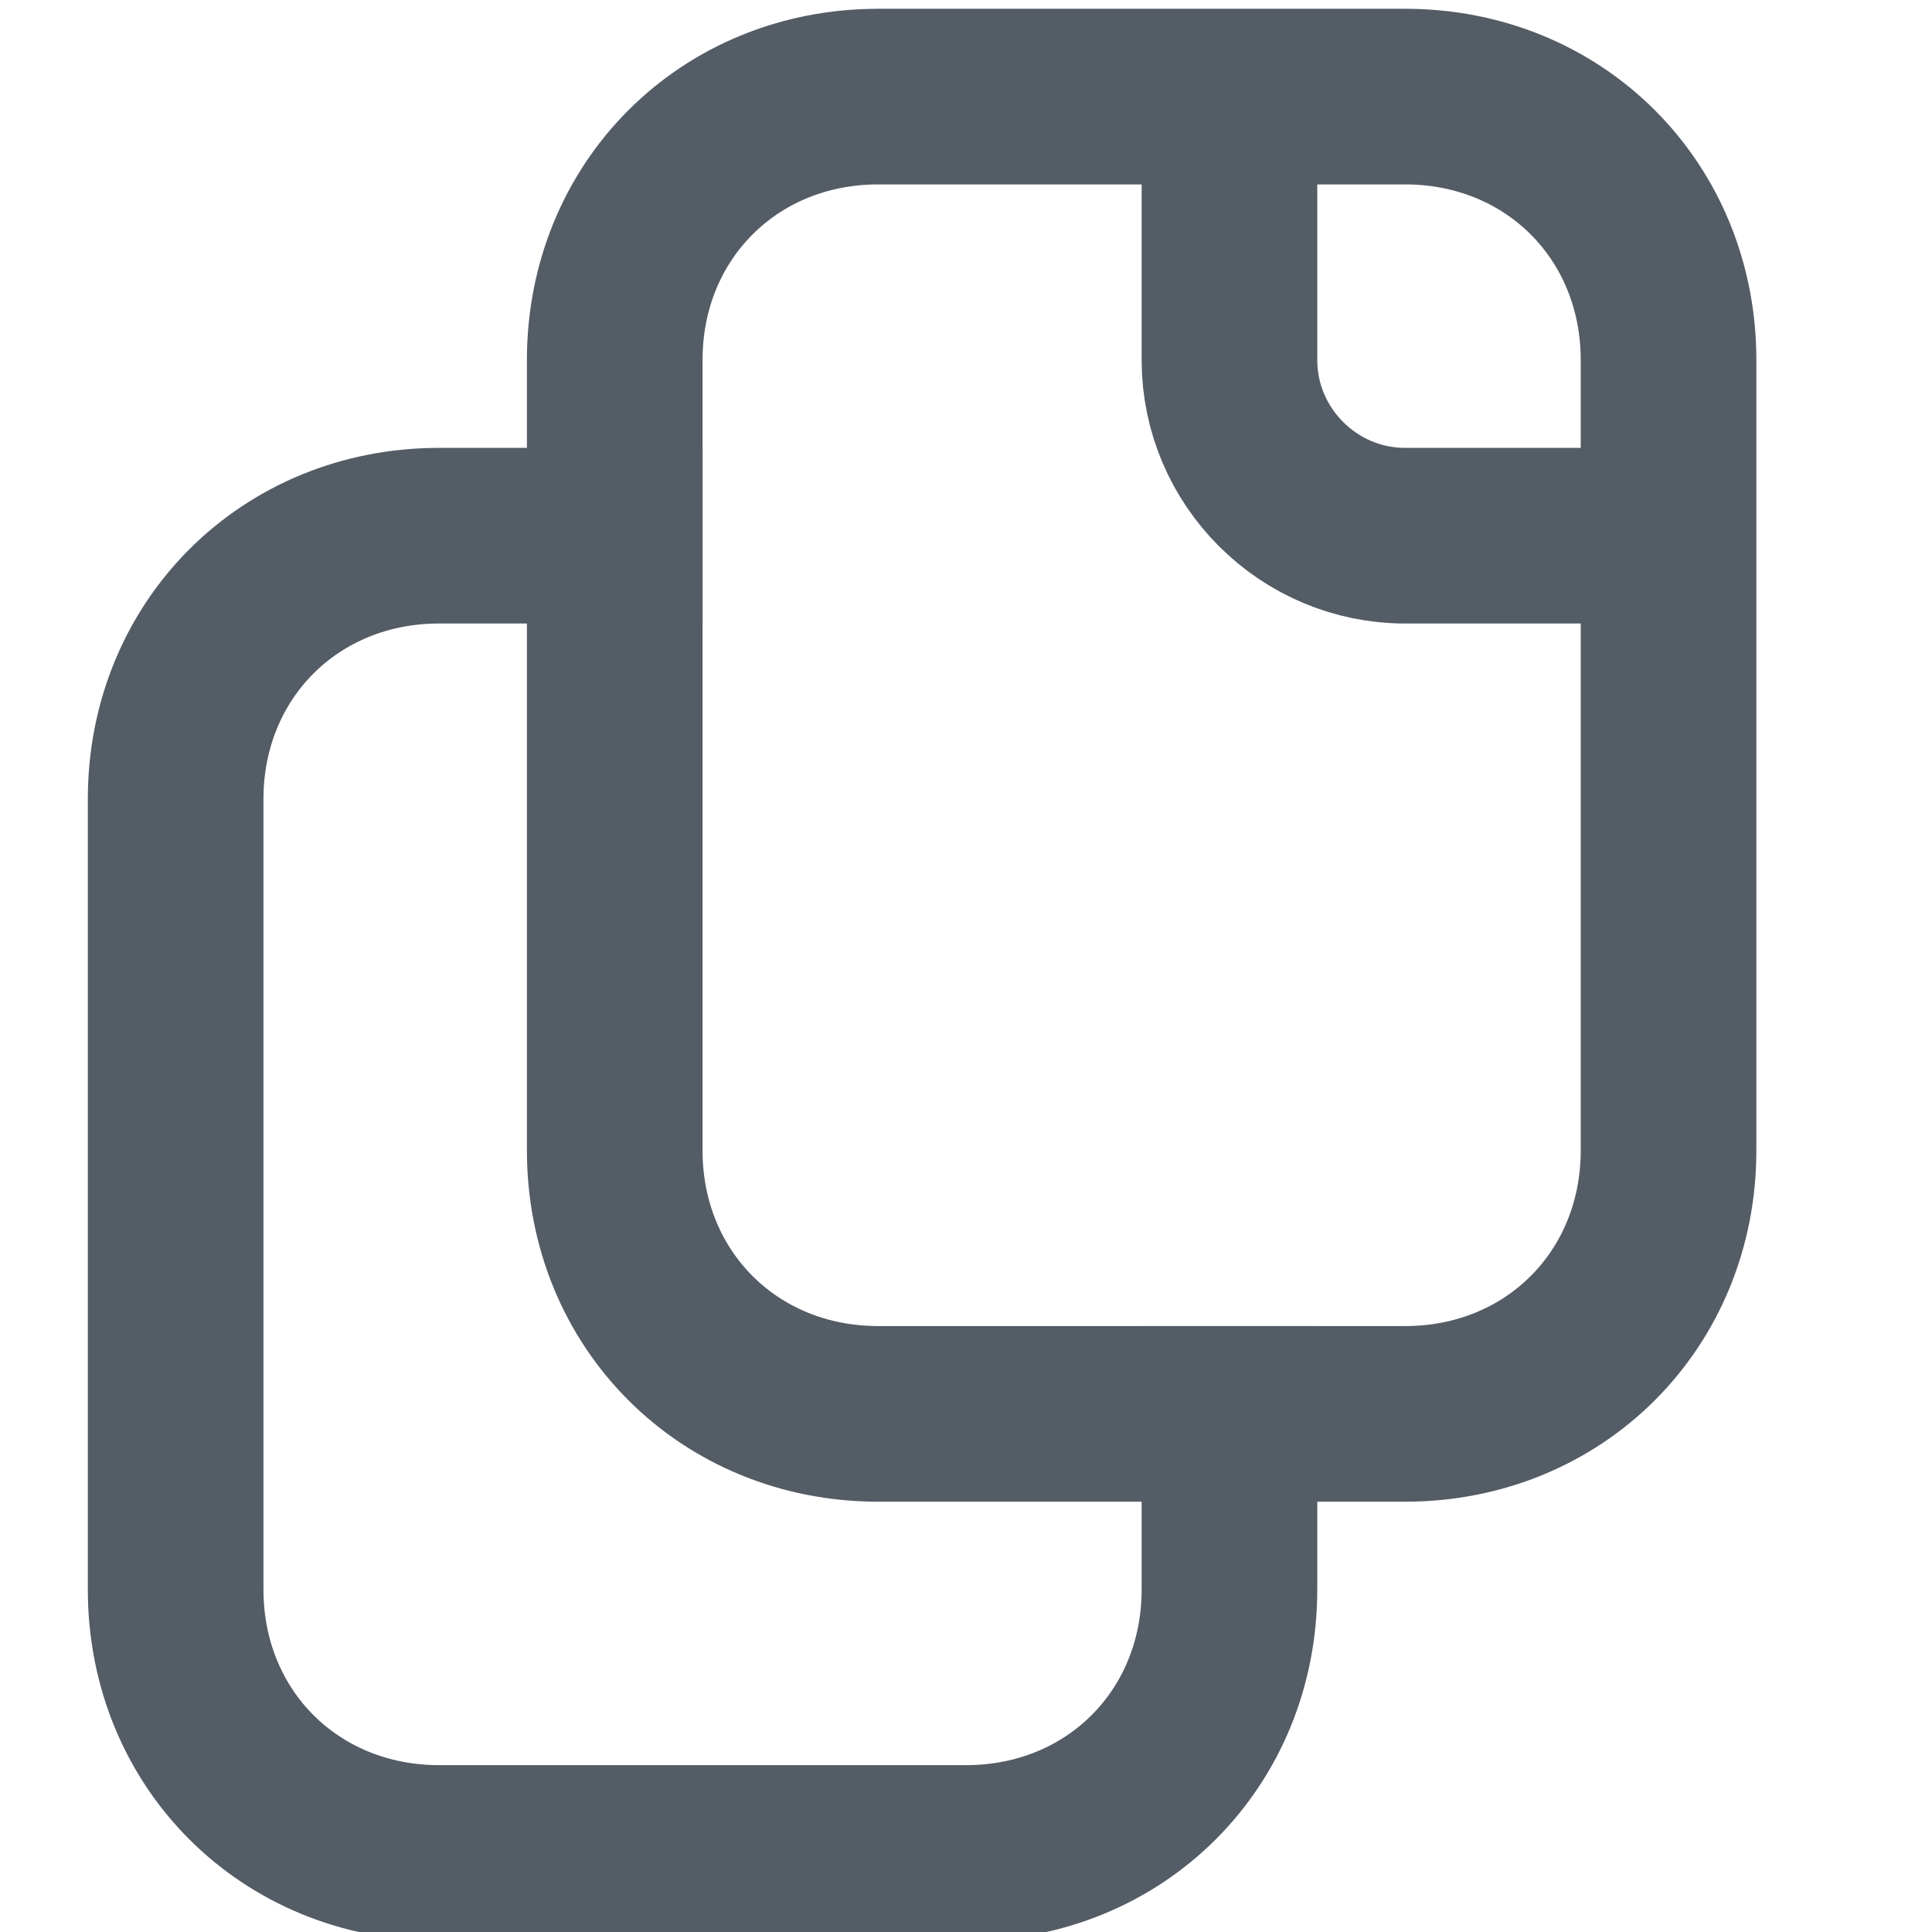 <svg xmlns="http://www.w3.org/2000/svg" width="22" height="22" viewBox="0 0 22 22"><path fill="none" stroke="#545C66" stroke-width="2" d="M7 4.1c0-1.7 1.3-3 3-3h6c1.7 0 3 1.3 3 3v9c0 1.7-1.3 3-3 3h-6c-1.7 0-3-1.3-3-3v-9z"/><path fill="none" stroke="#545C66" stroke-width="2" d="M14 15.1v3c0 1.7-1.3 3-3 3H5c-1.7 0-3-1.3-3-3v-9c0-1.7 1.3-3 3-3h3M14 1.1v3c0 1.1.9 2 2 2h3"/></svg>